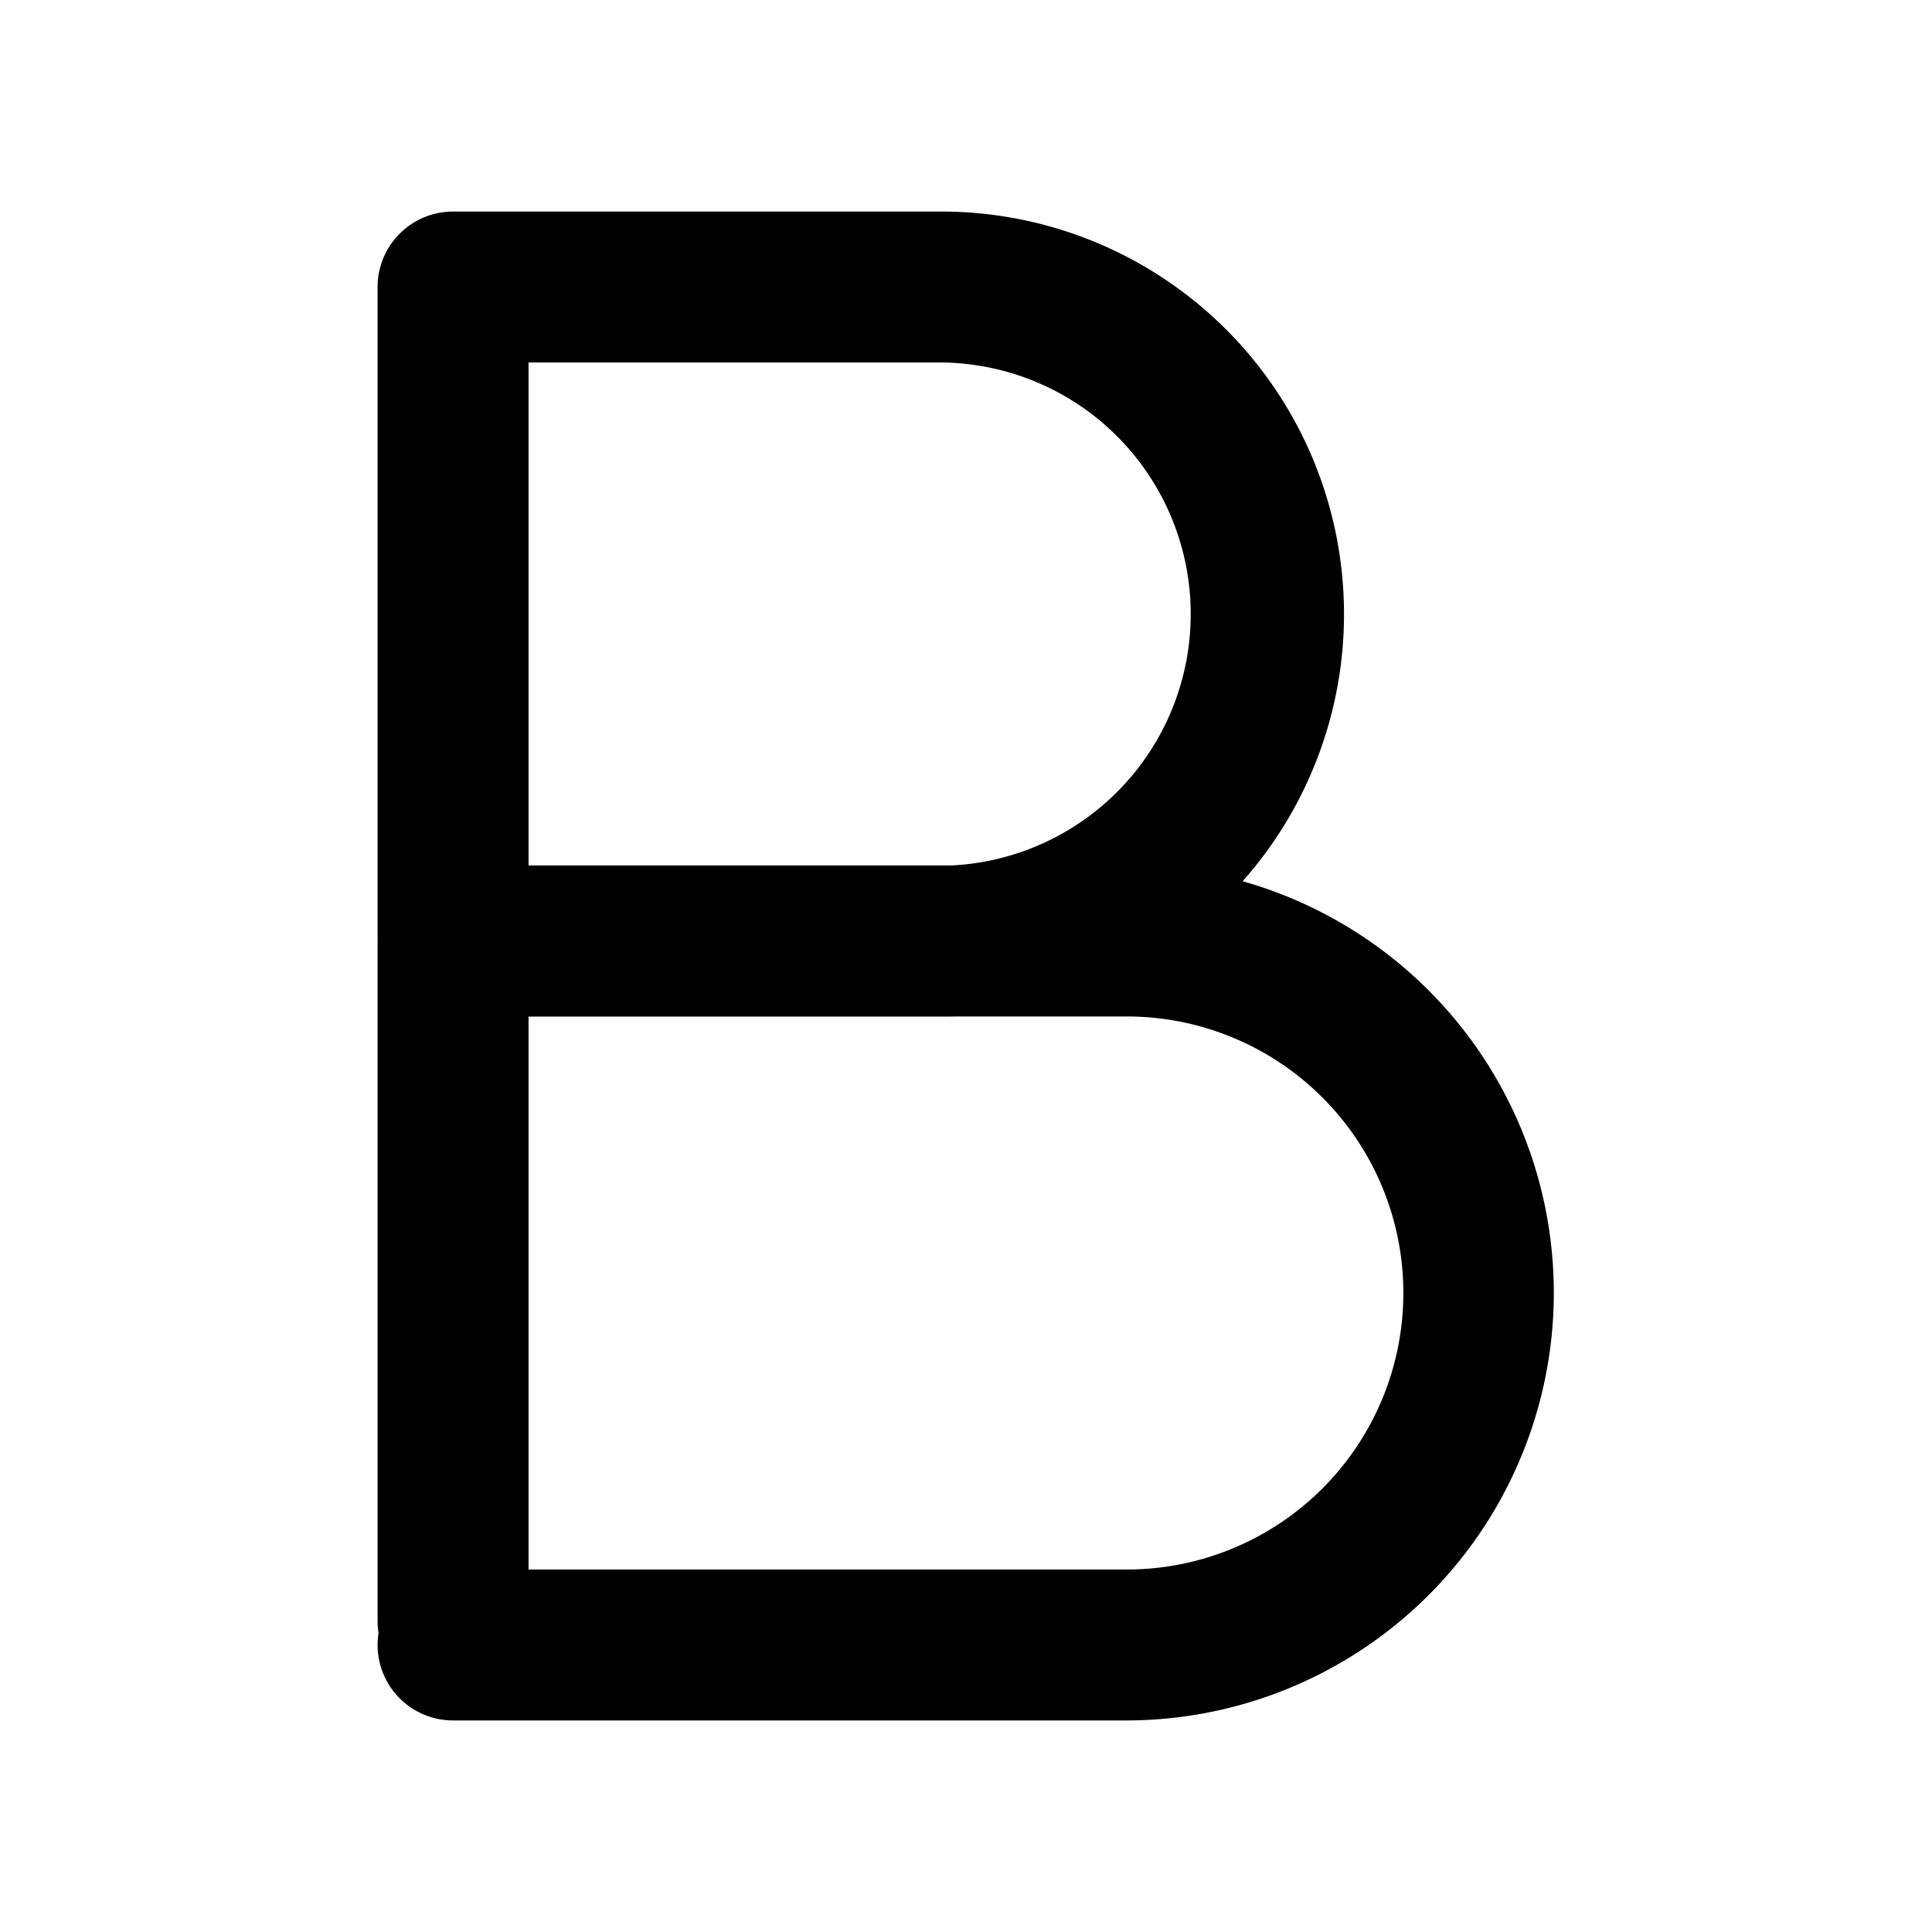 <svg xmlns="http://www.w3.org/2000/svg" width="16" height="16" fill="currentColor" viewBox="0 0 16 16">
  <path fill="#000" fill-rule="evenodd" d="M3.127 2.377c0-.345.28-.625.625-.625h4.046a3.334 3.334 0 0 1 2.493 5.546 3.542 3.542 0 0 1-.959 6.95h-5.58a.625.625 0 0 1-.617-.724.63.63 0 0 1-.008-.097v-5.62a.657.657 0 0 1 0-.03v-5.4Zm1.25.625v4.165h3.51a2.084 2.084 0 0 0-.09-4.165h-3.42Zm0 5.417v4.579h4.955a2.29 2.29 0 0 0 0-4.58h-1.42a3.386 3.386 0 0 1-.114.001h-3.42Z" clip-rule="evenodd"/>
</svg>

